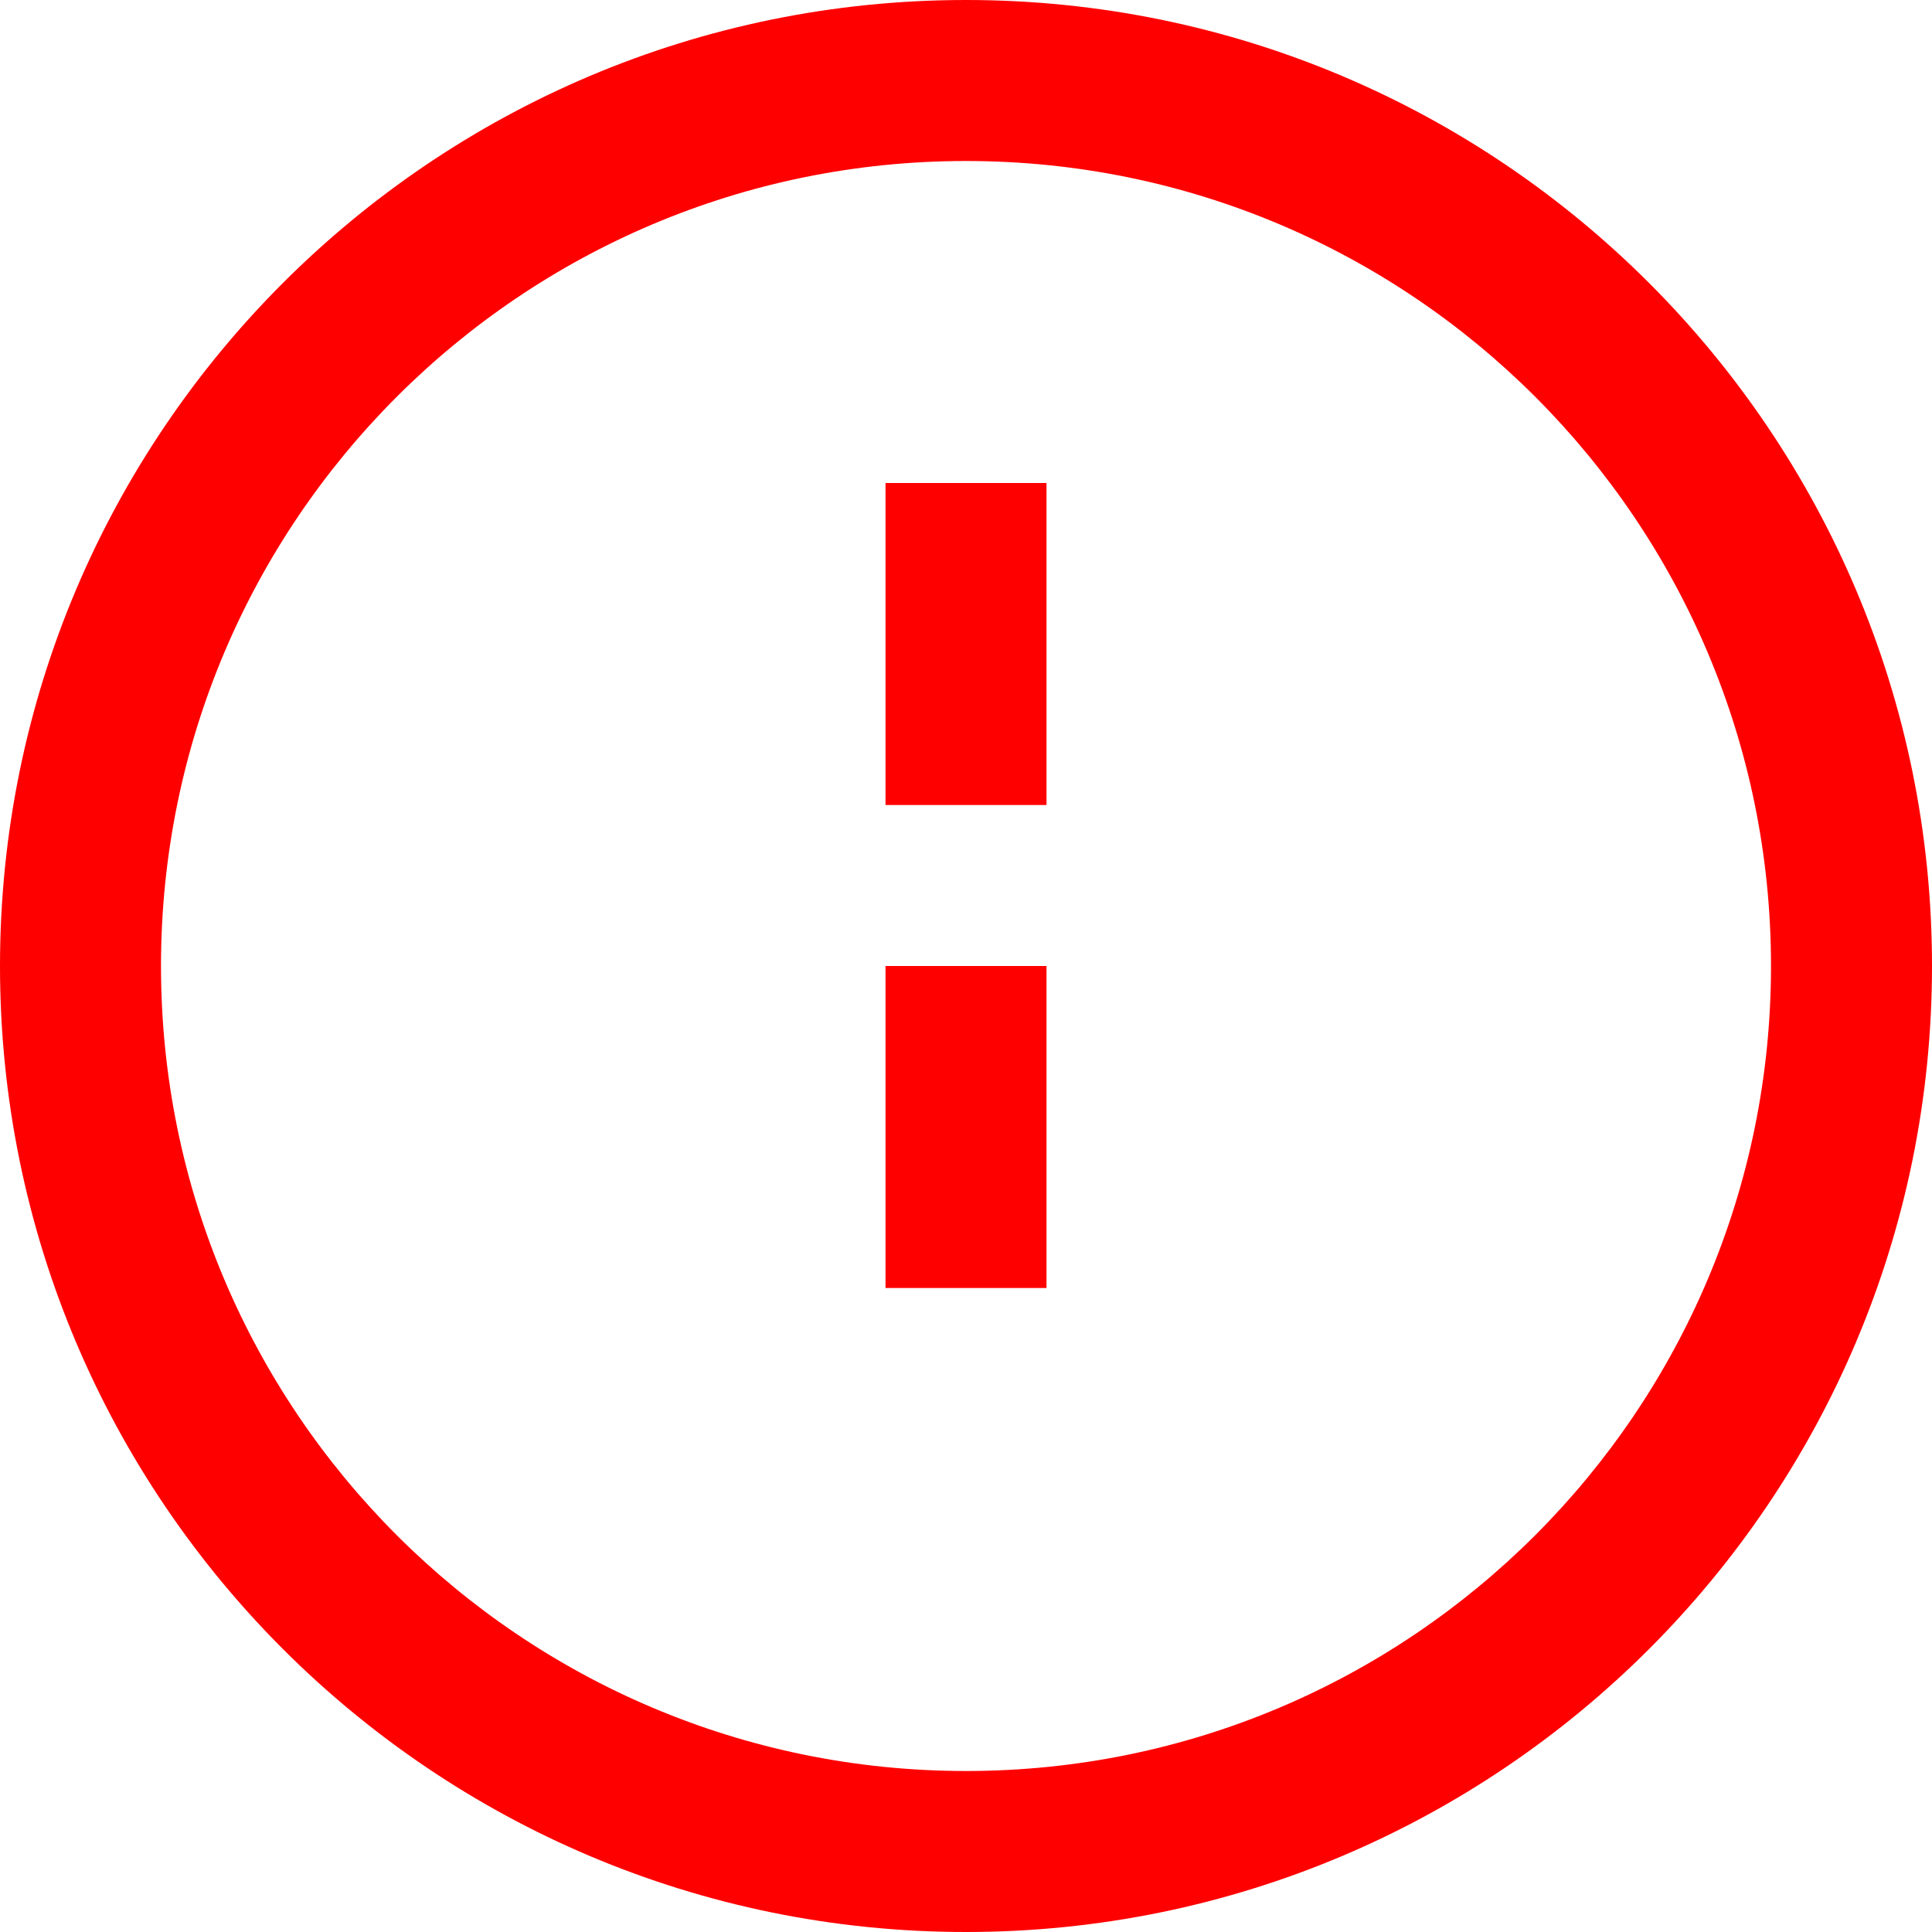 <svg xmlns="http://www.w3.org/2000/svg" viewBox="0 0 24 24" fill="#FF0000">
  <path d="M12 0C5.373 0 0 5.373 0 12s5.373 12 12 12 12-5.373 12-12S18.627 0 12 0zm0 22c-5.523 0-10-4.477-10-10S6.477 2 12 2s10 4.477 10 10-4.477 10-10 10zm-1-6h2v-4h-2v4zm0-6h2V6h-2v4z"/>
</svg> 